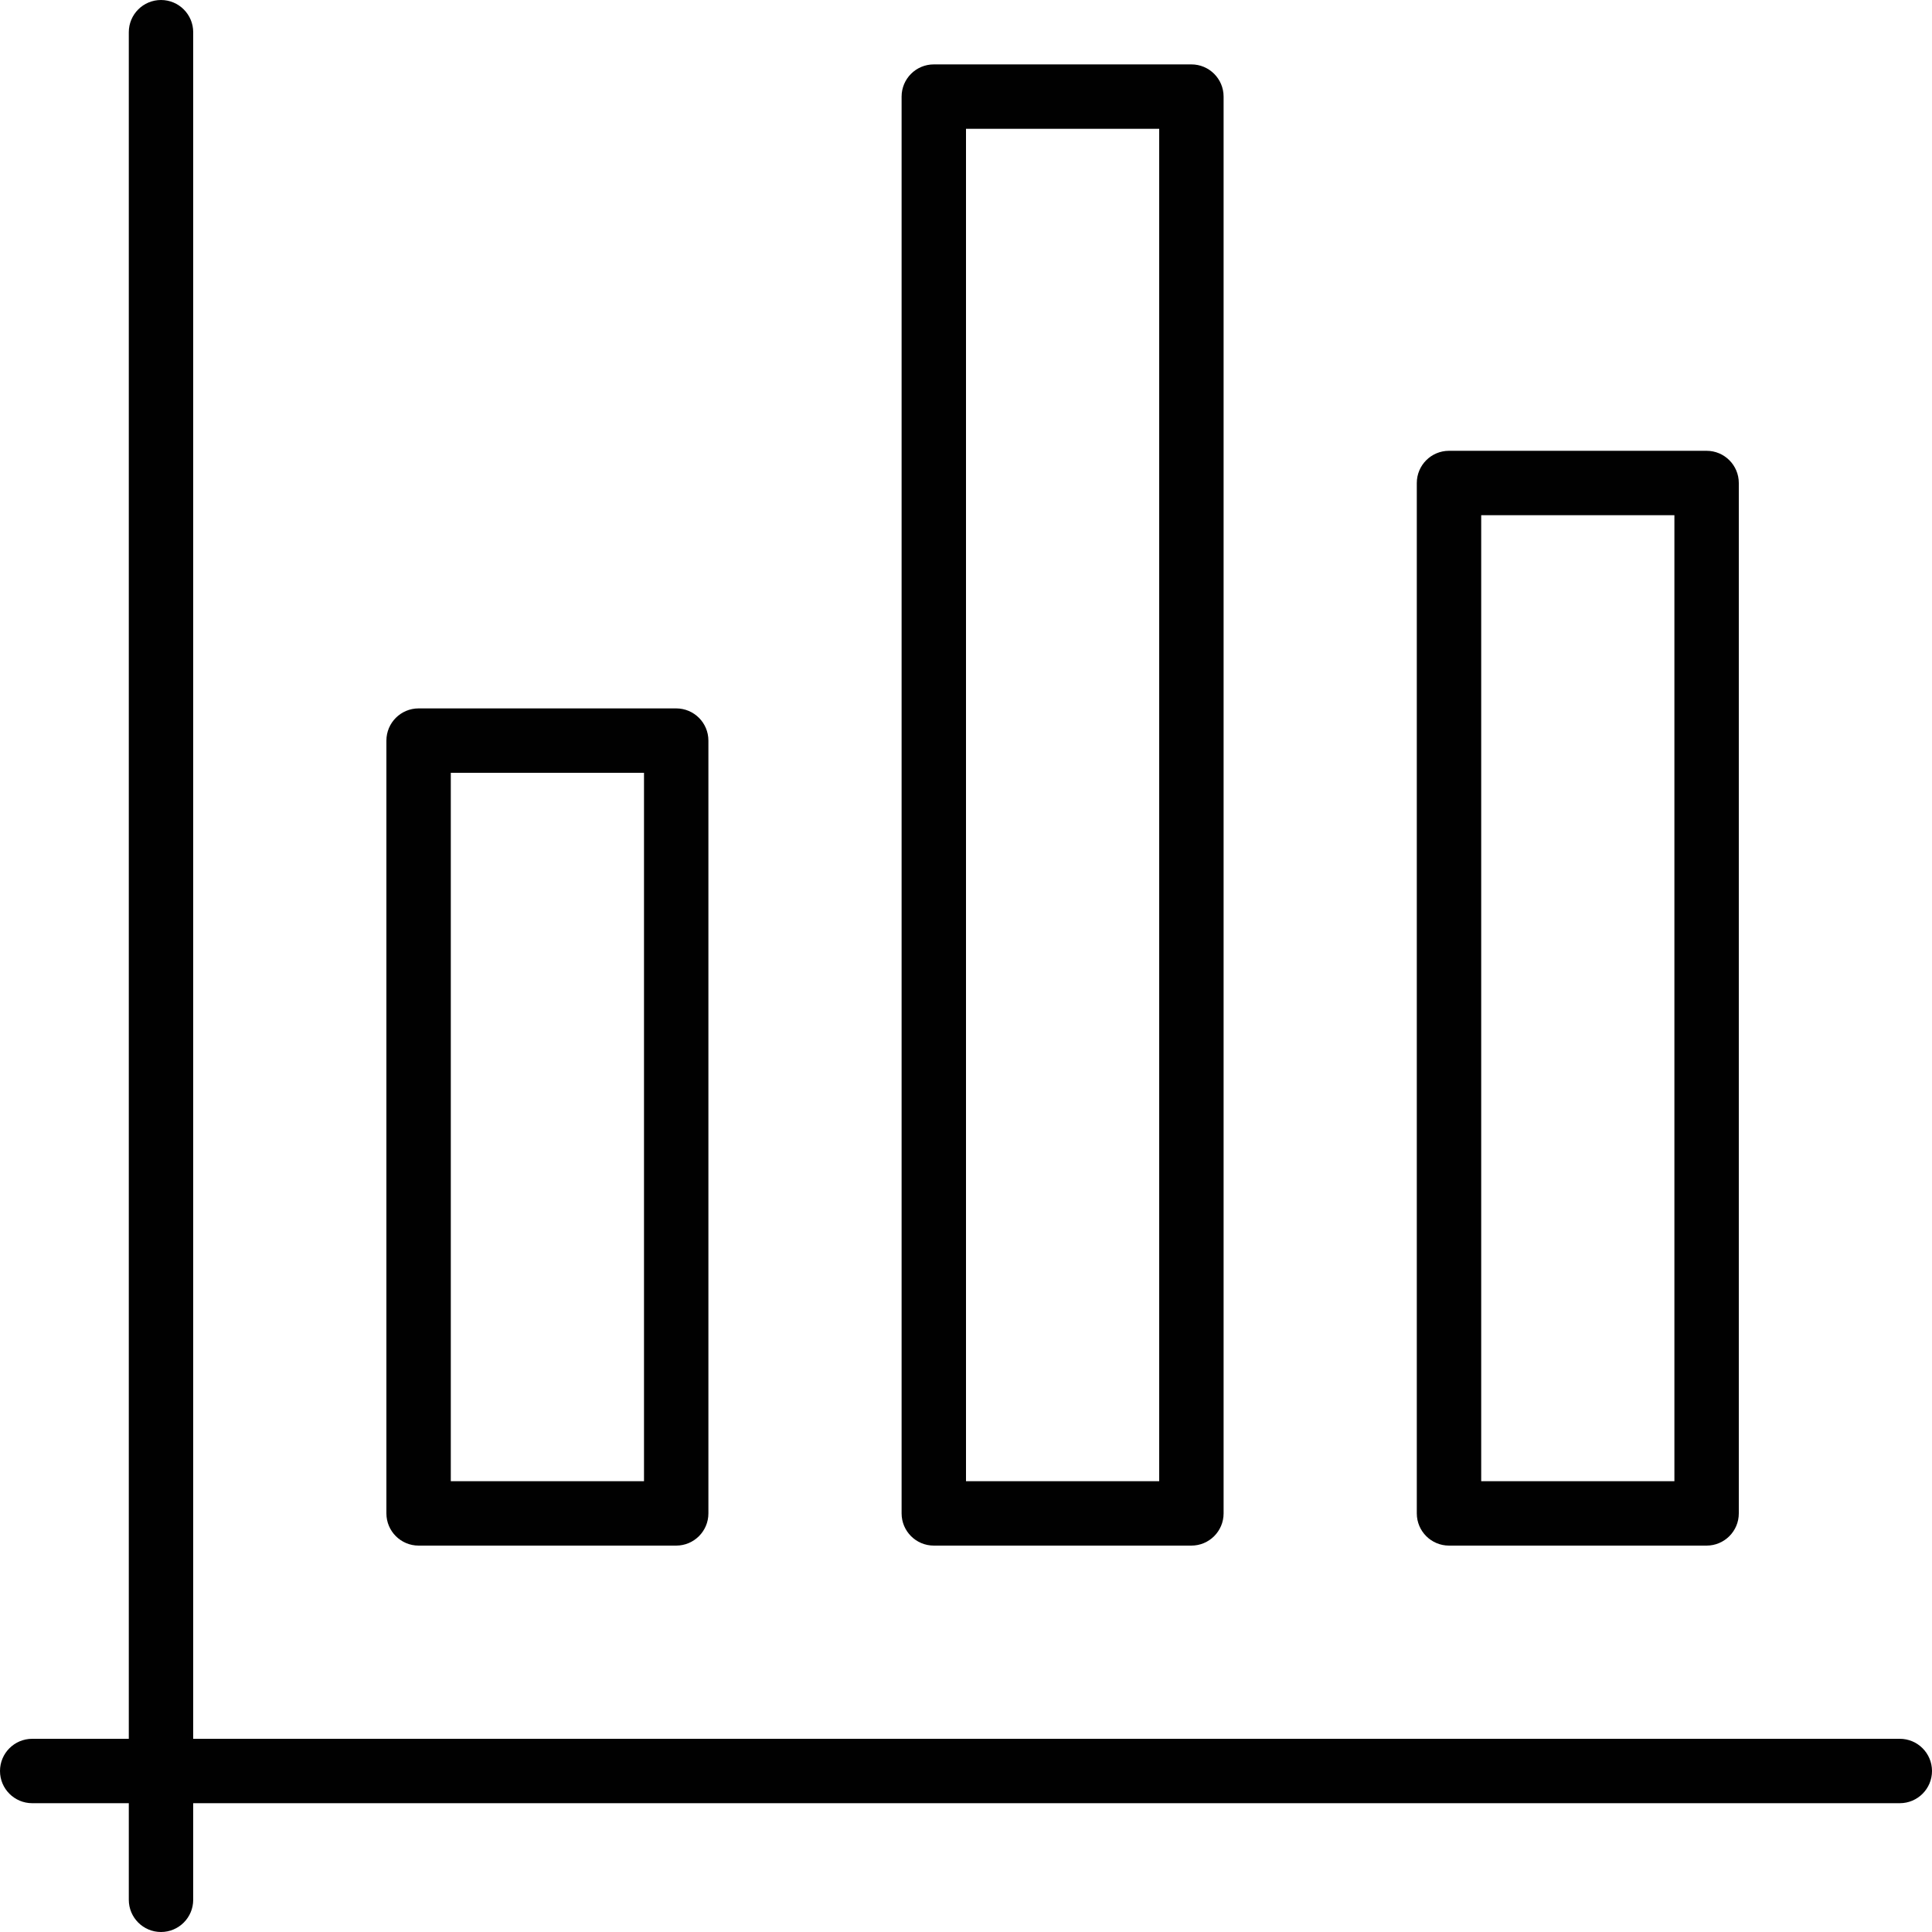 <?xml version="1.0" encoding="iso-8859-1"?>
<!-- Generator: Adobe Illustrator 19.0.0, SVG Export Plug-In . SVG Version: 6.00 Build 0)  -->
<svg version="1.1" id="Layer_1" xmlns="http://www.w3.org/2000/svg" xmlns:xlink="http://www.w3.org/1999/xlink" x="0px" y="0px"
	 viewBox="3 -3 30 30" style="enable-background:new 3 -3 30 30;" xml:space="preserve">
<g>
	<g>
		<path style="fill:#010101;" d="M25.5,21h4c0.276,0,0.5-0.224,0.5-0.5v-16C30,4.224,29.776,4,29.5,4h-4C25.224,4,25,4.224,25,4.5
			v16C25,20.776,25.224,21,25.5,21z M26,5h3v15h-3V5z M32.5,24H6V-2.5C6-2.776,5.776-3,5.5-3S5-2.776,5-2.5V24H3.5
			C3.224,24,3,24.224,3,24.5S3.224,25,3.5,25H5v1.5C5,26.776,5.224,27,5.5,27S6,26.776,6,26.5V25h26.5c0.276,0,0.5-0.224,0.5-0.5
			S32.776,24,32.5,24z M9.5,21h4c0.276,0,0.5-0.224,0.5-0.5v-12C14,8.224,13.776,8,13.5,8h-4C9.224,8,9,8.224,9,8.5v12
			C9,20.776,9.224,21,9.5,21z M10,9h3v11h-3V9z M17.5,21h4c0.276,0,0.5-0.224,0.5-0.5v-22C22-1.776,21.776-2,21.5-2h-4
			C17.224-2,17-1.776,17-1.5v22C17,20.776,17.224,21,17.5,21z M18-1h3v21h-3V-1z"/>
	</g>
</g>
</svg>
